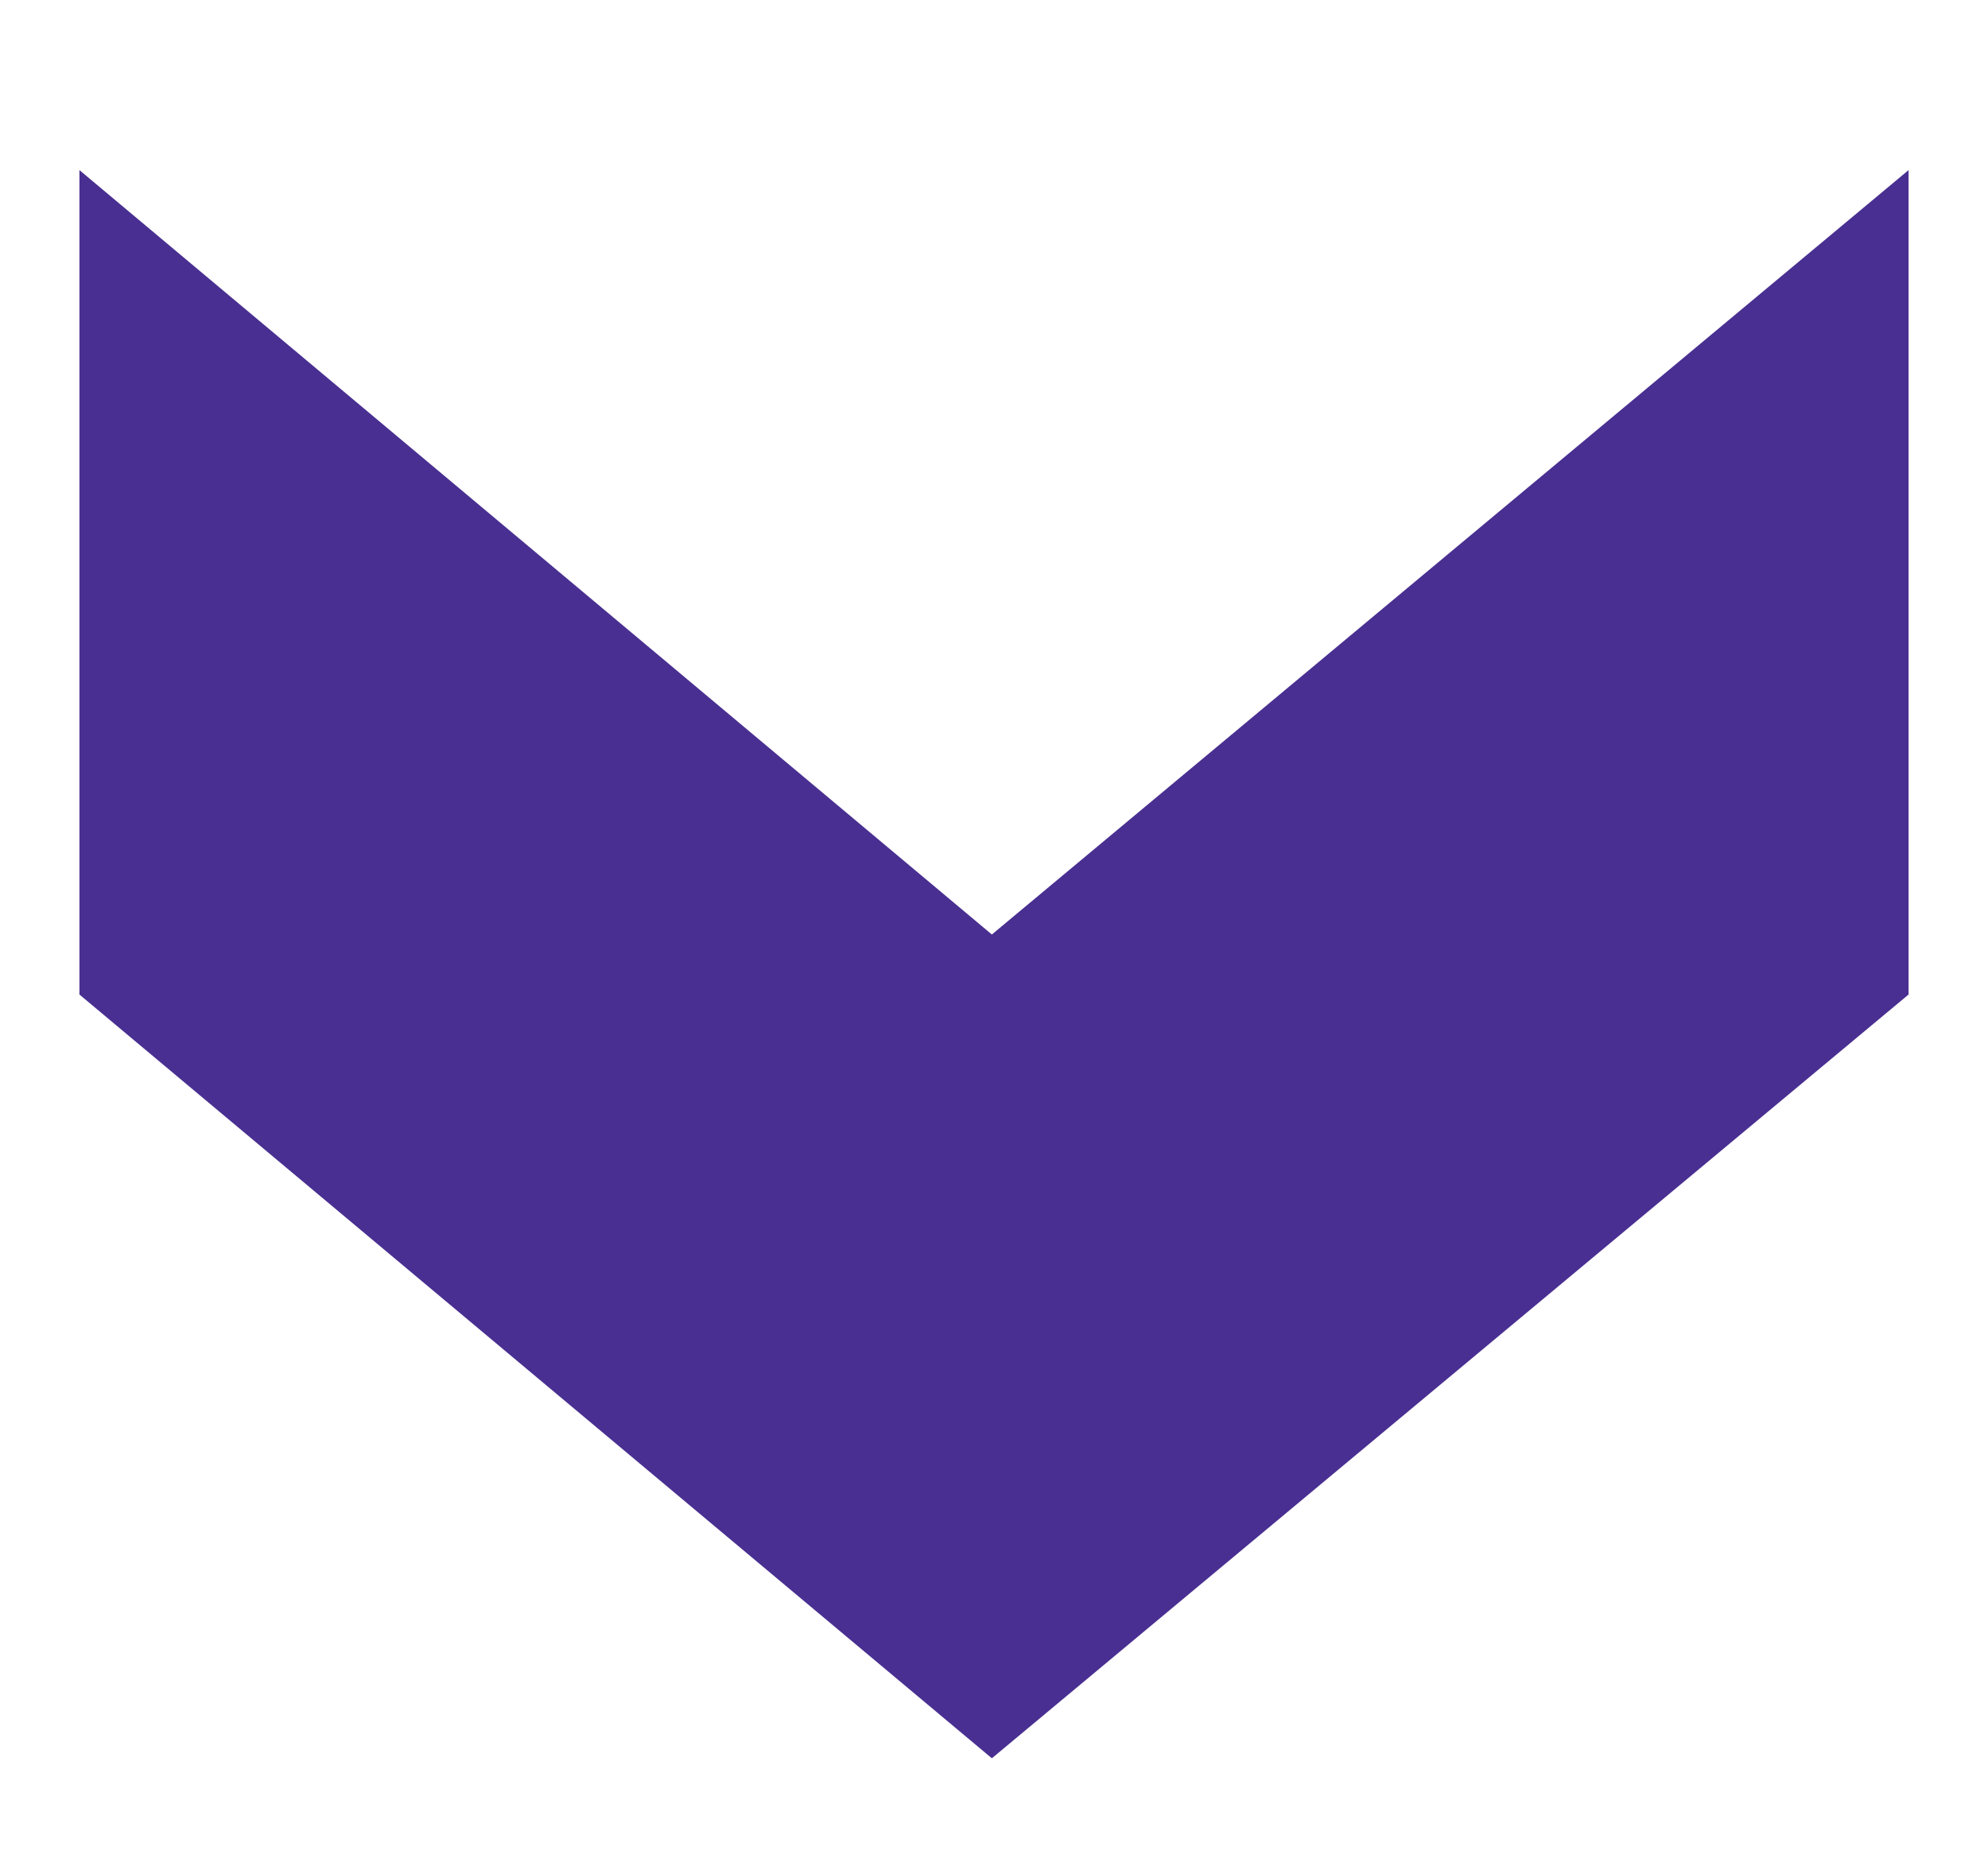 <svg xmlns="http://www.w3.org/2000/svg" width="12.515" height="11.722" viewBox="0 0 12.515 11.722">
  <g id="Group_109832" data-name="Group 109832" transform="translate(12.015 11.071) rotate(90)">
    <path id="Path_1166" data-name="Path 1166" d="M-.113-10.008H5.078L9.887-4.237,5.078,1.507H-.113L4.7-4.237Z" transform="translate(-9.887 10.008)" fill="#492f91" stroke="rgba(0,0,0,0)" stroke-width="1"/>
  </g>
</svg>

